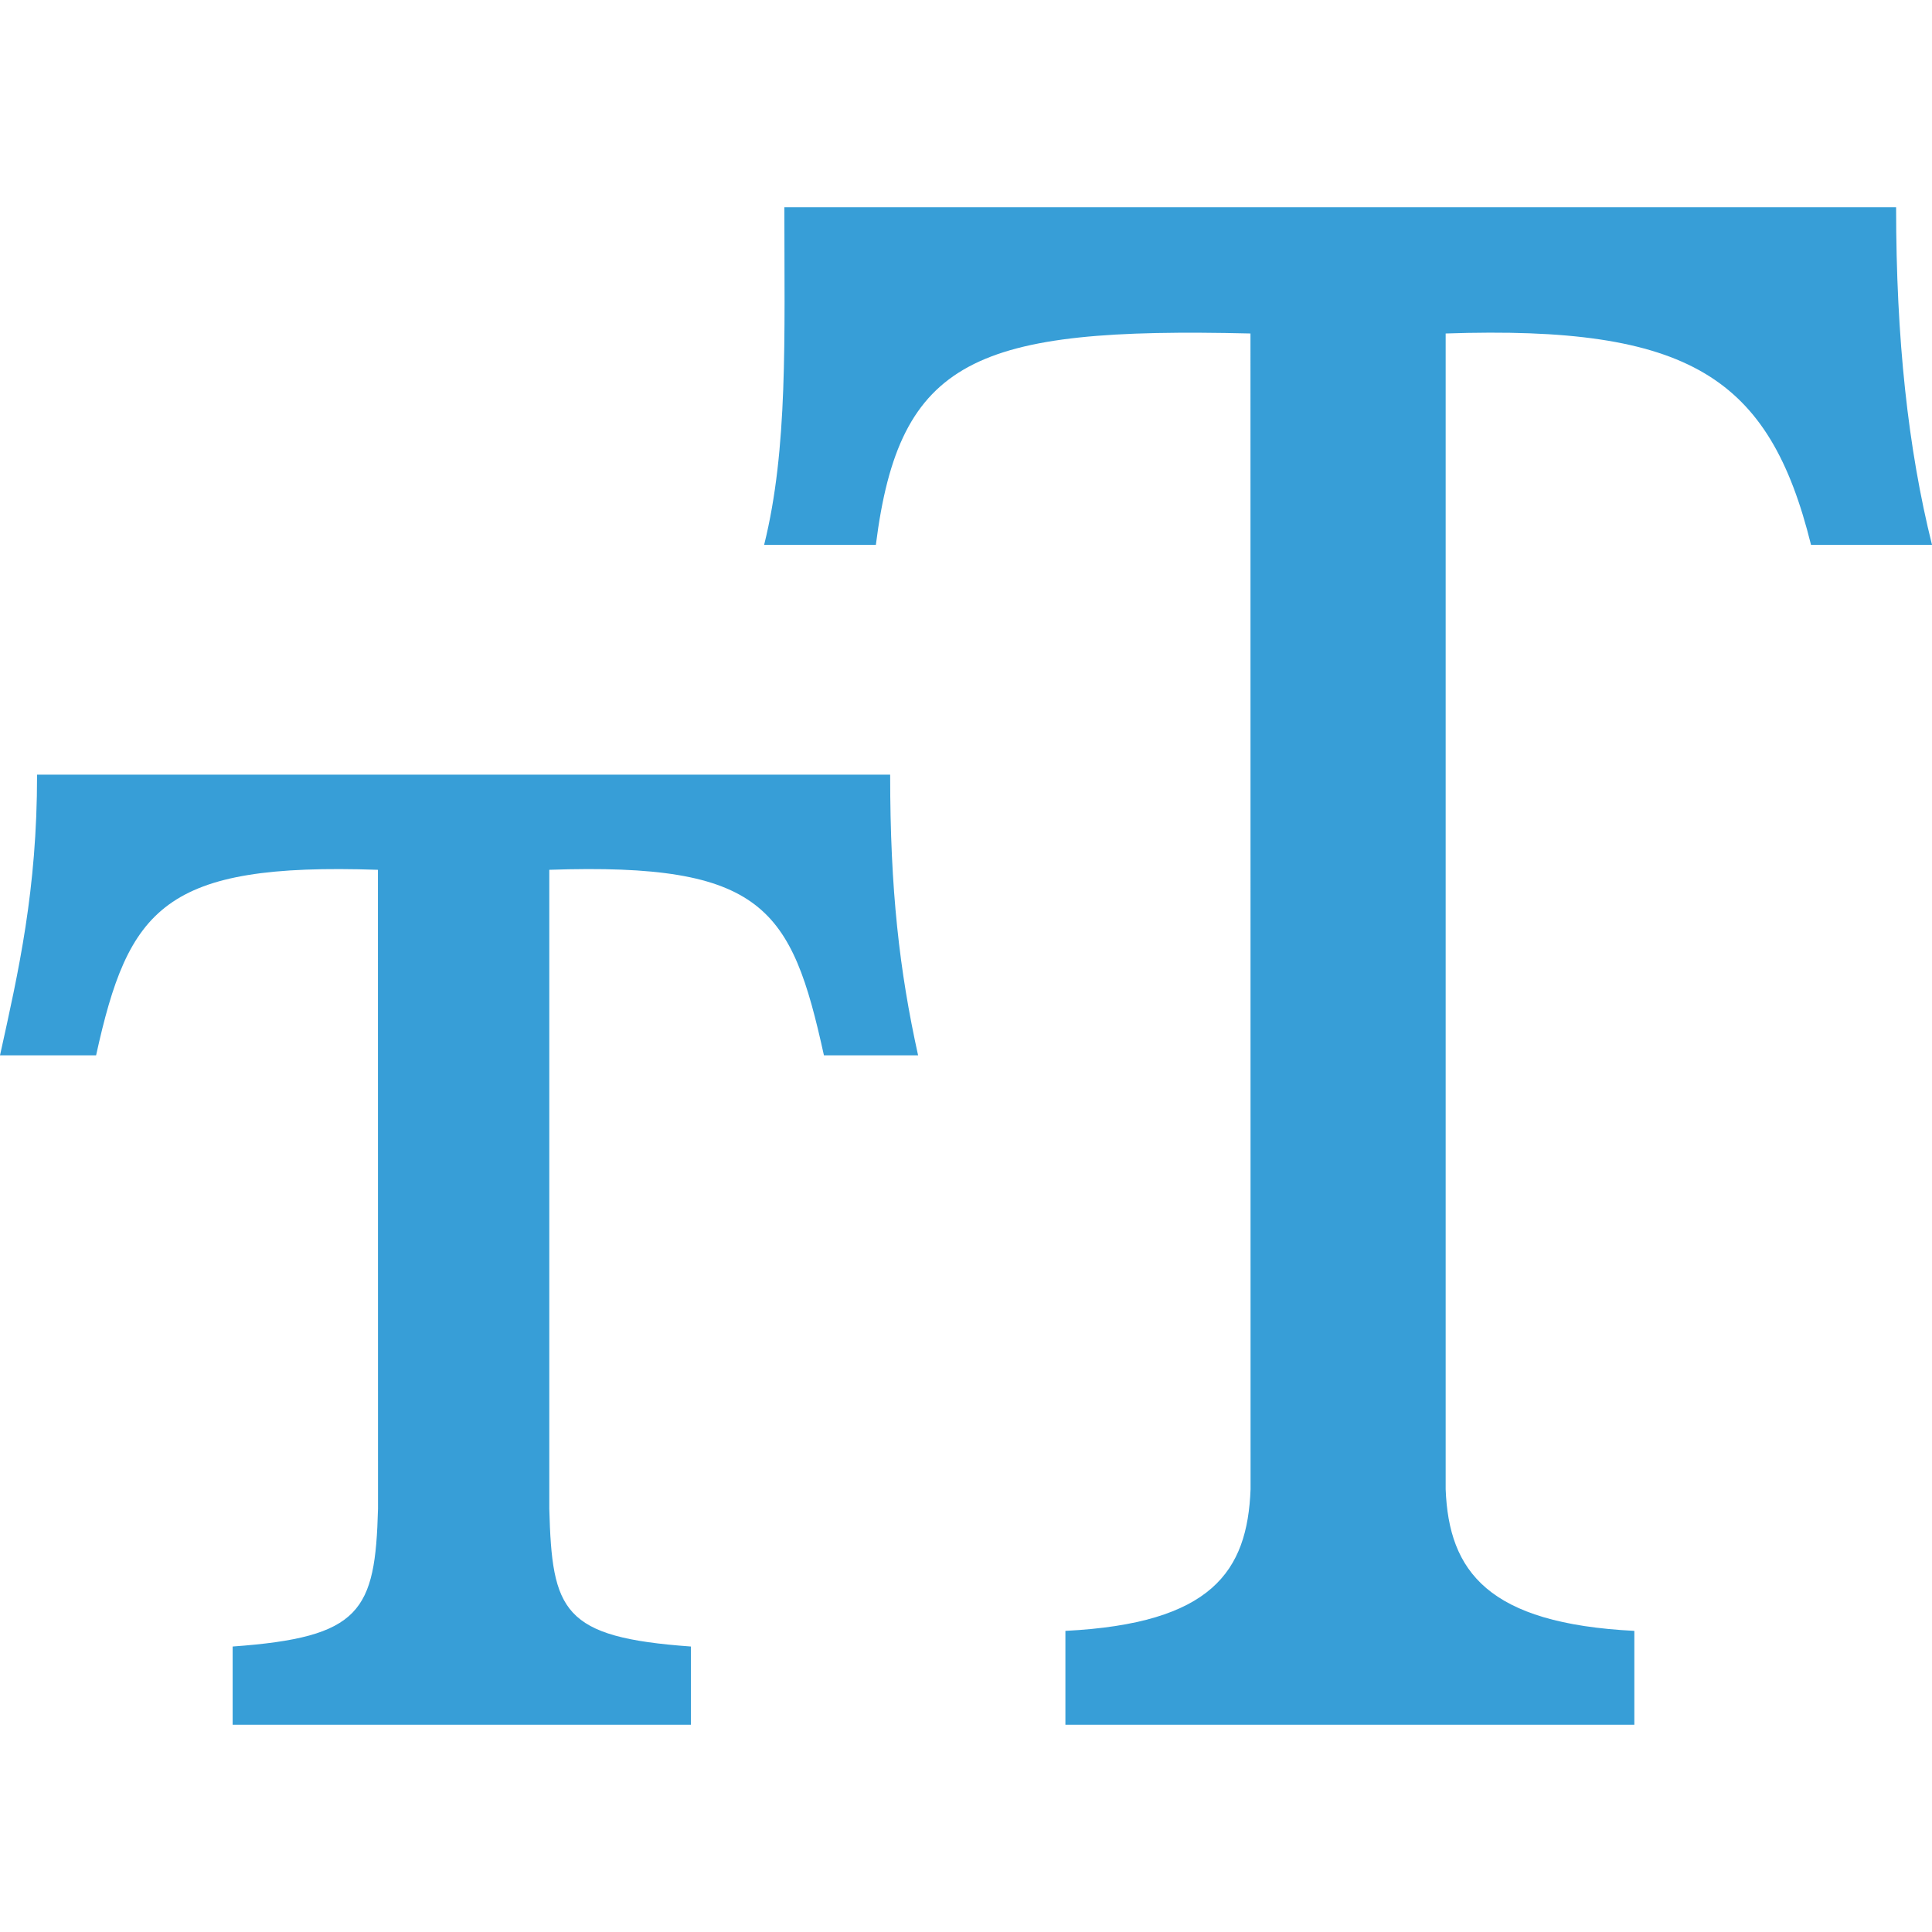 <svg width="512" height="512" viewBox="0 0 512 512" fill="none" xmlns="http://www.w3.org/2000/svg">
<path d="M145.569 399.818C146.301 427.035 149.037 433.899 183.089 436.345V457.077H61.654V436.345C95.706 433.899 99.446 427.035 100.178 399.818L100.156 230.508C43.412 228.588 34.056 240.608 25.466 279.68H0C4.936 257.305 9.824 235.95 9.824 205.287H235.9C235.9 235.951 238.369 257.305 243.305 279.68H218.35C209.76 240.608 202.312 228.588 145.568 230.507L145.569 399.818ZM383.115 394.665C383.948 416.472 394.331 430.24 433.118 432.199V457.078H282.343V432.199C321.129 430.239 330.58 416.471 331.413 394.664L331.388 88.38C258.393 86.642 238.326 94.945 232.114 144.39H202.504C208.845 118.903 207.864 89.85 207.864 54.924H502.487C502.487 89.851 505.658 118.904 512 144.389H479.94C468.903 99.885 447.748 86.193 383.115 88.379V394.665Z" fill="#379ED7"/>
</svg>
